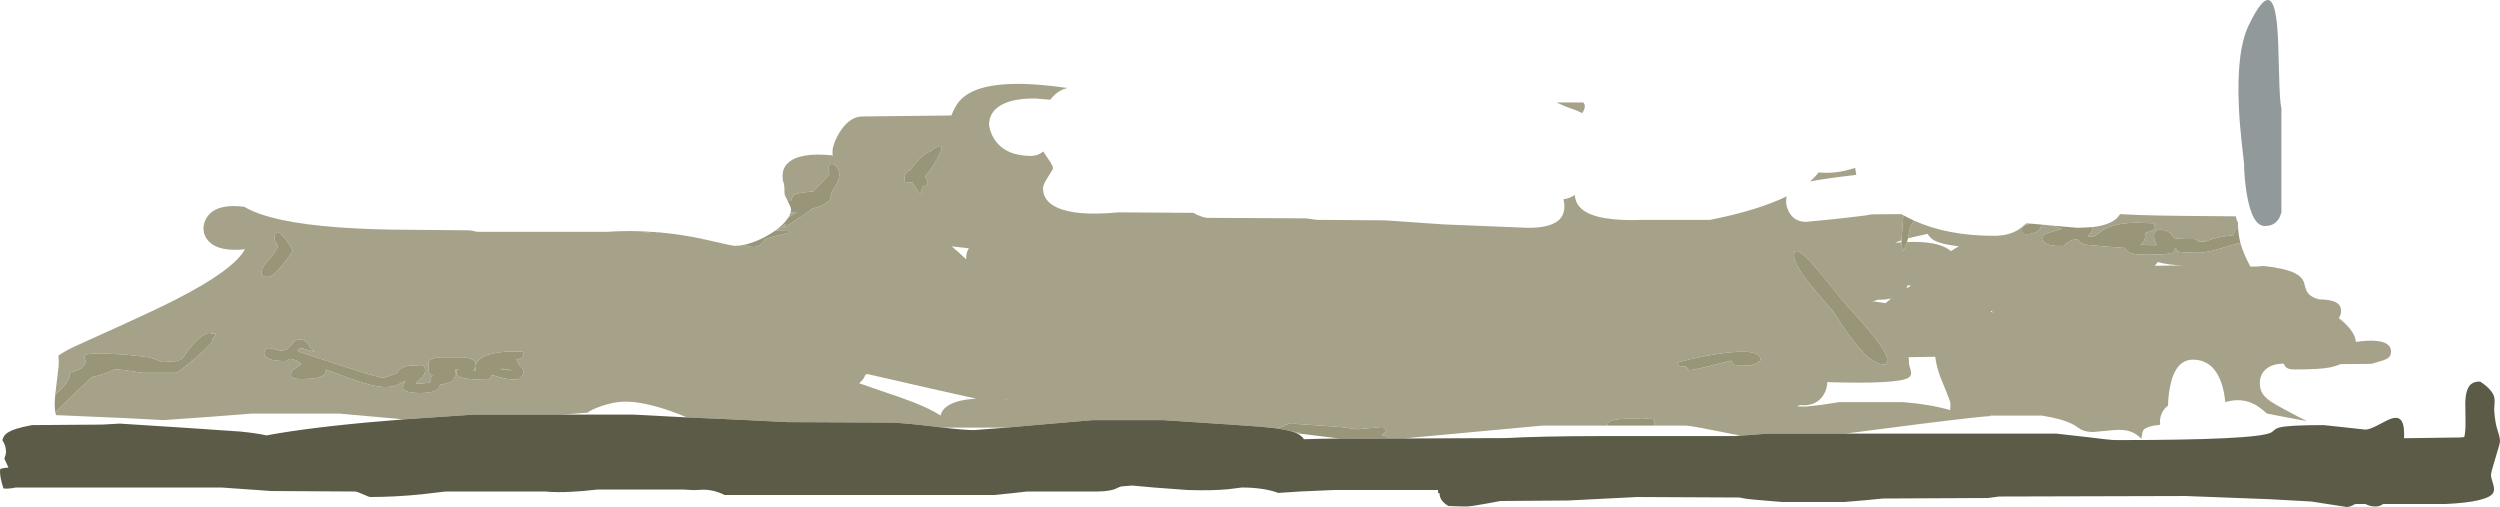 <?xml version="1.0" encoding="UTF-8" standalone="no"?>
<svg xmlns:ffdec="https://www.free-decompiler.com/flash" xmlns:xlink="http://www.w3.org/1999/xlink" ffdec:objectType="shape" height="507.6px" width="2502.95px" xmlns="http://www.w3.org/2000/svg">
  <g transform="matrix(1.0, 0.0, 0.0, 1.0, -66.0, 1098.1)">
    <path d="M854.6 -896.9 Q851.5 -902.7 851.5 -904.0 851.5 -912.2 850.5 -915.55 L849.7 -917.5 849.5 -922.0 Q849.5 -930.0 855.15 -935.15 867.05 -945.95 900.0 -942.5 L899.55 -943.45 899.5 -947.0 Q899.5 -949.95 901.5 -955.35 903.8 -961.45 907.4 -966.85 917.05 -981.5 929.5 -981.5 L1018.5 -982.5 Q1022.0 -990.9 1024.8 -994.65 1030.45 -1002.4 1040.65 -1006.95 1068.85 -1019.55 1134.85 -1010.0 1125.05 -1008.0 1117.5 -998.25 L1102.25 -999.5 Q1075.9 -999.65 1064.35 -990.2 1056.25 -983.6 1056.25 -973.25 1056.4 -971.2 1057.2 -968.25 1058.9 -962.4 1062.35 -957.55 1073.4 -942.0 1098.25 -942.0 1105.25 -942.0 1110.55 -946.5 L1112.25 -943.8 1117.75 -935.55 Q1120.25 -931.5 1120.25 -929.75 1120.25 -928.45 1115.25 -920.95 1110.25 -913.45 1110.25 -909.5 1110.25 -896.8 1124.4 -890.3 1143.4 -881.45 1185.75 -885.5 L1260.75 -885.0 Q1264.15 -882.95 1268.25 -881.55 1271.45 -880.45 1274.25 -880.0 L1373.75 -879.5 1384.25 -878.0 1452.75 -877.5 1511.2 -873.45 1596.25 -870.0 Q1617.7 -870.0 1626.35 -877.5 1632.25 -882.6 1632.25 -891.75 1632.25 -894.7 1631.75 -896.45 L1631.25 -898.5 Q1638.0 -899.6 1642.7 -902.9 1642.8 -901.0 1643.05 -899.75 1644.4 -893.2 1649.75 -888.7 1664.75 -876.05 1712.25 -878.0 L1778.25 -878.0 Q1826.4 -887.65 1854.75 -901.5 1854.25 -899.05 1854.25 -896.0 1854.25 -891.05 1857.3 -885.55 1862.6 -876.0 1874.25 -876.0 L1904.9 -879.0 Q1934.6 -882.2 1940.0 -883.5 L1969.6 -883.75 1971.65 -882.6 1971.35 -879.25 1970.5 -867.25 1969.75 -857.45 Q1966.2 -856.3 1963.25 -855.0 L1969.6 -855.5 1969.6 -855.25 Q1969.6 -853.65 1970.2 -851.15 L1971.35 -846.85 Q1973.65 -850.7 1975.25 -855.8 2004.85 -856.95 2017.3 -848.2 L2019.3 -846.65 Q2022.6 -849.05 2027.25 -851.5 2009.8 -853.45 2002.75 -857.3 1998.2 -859.85 1995.85 -864.0 L1981.6 -860.75 1976.2 -859.4 1978.1 -869.1 Q1978.55 -871.7 1982.45 -877.15 2016.05 -862.0 2062.5 -862.0 2077.1 -862.0 2086.9 -868.25 2089.55 -869.95 2092.4 -872.55 2094.55 -874.5 2095.0 -874.5 L2097.5 -874.35 2098.0 -873.85 Q2094.65 -873.6 2092.45 -872.0 2090.25 -870.4 2090.25 -868.25 2090.25 -866.4 2090.5 -865.75 2091.35 -863.6 2094.5 -863.6 2101.2 -863.6 2105.5 -866.4 2109.5 -869.0 2109.5 -872.5 L2109.5 -873.3 2120.75 -872.25 2123.6 -871.95 Q2125.4 -869.8 2130.25 -869.35 L2129.0 -868.6 2115.35 -864.5 Q2111.25 -863.35 2111.25 -859.85 2111.25 -856.9 2112.95 -855.35 2115.9 -852.65 2124.5 -851.85 L2131.75 -851.85 2135.95 -855.3 Q2140.9 -858.6 2145.75 -858.6 L2148.55 -855.95 Q2151.6 -853.25 2154.0 -853.1 L2173.25 -851.35 2193.5 -849.85 Q2193.95 -847.2 2196.85 -845.7 2201.9 -843.1 2214.5 -843.1 2237.8 -843.1 2241.8 -845.35 2243.05 -846.0 2243.05 -847.4 2243.0 -848.8 2243.75 -849.35 2245.15 -848.95 2245.05 -848.05 2245.0 -847.0 2245.55 -846.65 2247.95 -845.1 2267.75 -845.1 2275.4 -845.1 2292.45 -850.3 L2309.0 -855.2 2309.15 -854.55 Q2311.75 -844.8 2319.05 -831.2 L2326.3 -831.3 2332.2 -831.85 Q2353.4 -829.5 2363.15 -824.85 2370.35 -821.35 2372.65 -815.55 2374.15 -809.0 2375.8 -806.0 2378.65 -800.9 2387.65 -798.35 2402.55 -798.25 2407.45 -793.4 2409.8 -791.1 2409.8 -786.45 2409.8 -784.3 2409.3 -782.9 2408.85 -781.55 2407.5 -779.7 2414.8 -774.0 2419.35 -768.1 2424.5 -761.3 2424.6 -755.8 2448.05 -759.15 2456.2 -753.4 2459.85 -750.85 2459.85 -746.05 2459.85 -741.35 2456.2 -739.15 2453.05 -737.3 2440.3 -733.8 L2409.25 -733.55 Q2404.4 -731.4 2398.75 -730.25 2388.4 -728.2 2362.8 -728.2 2355.55 -728.2 2353.3 -732.1 2352.8 -733.0 2352.6 -734.0 L2352.5 -734.0 Q2340.4 -734.0 2334.05 -728.0 2328.5 -722.8 2328.5 -714.5 2328.5 -708.3 2331.3 -703.9 2333.9 -699.85 2339.9 -695.85 2347.65 -690.75 2375.5 -676.5 L2352.25 -680.8 2335.5 -684.1 Q2328.9 -690.1 2324.05 -692.8 2310.3 -700.45 2294.0 -695.5 L2292.6 -704.9 Q2291.0 -713.0 2288.25 -719.2 2279.85 -738.0 2261.5 -738.0 2243.8 -738.0 2238.5 -710.55 2236.9 -702.35 2236.55 -692.0 2234.25 -690.35 2232.55 -688.05 2228.5 -682.55 2228.5 -676.0 L2228.75 -672.85 Q2214.85 -671.4 2211.95 -667.45 2210.85 -665.9 2210.2 -660.9 L2209.85 -658.75 Q2203.75 -665.35 2195.15 -667.1 2188.85 -668.35 2178.15 -667.1 L2161.3 -665.55 Q2152.2 -665.65 2146.5 -670.0 2140.15 -674.9 2128.2 -678.25 2121.3 -680.2 2110.5 -682.0 L2058.5 -682.0 2058.5 -681.5 Q2042.55 -680.75 1948.15 -668.45 L1913.65 -664.0 1836.25 -664.0 1817.45 -662.55 1808.55 -661.95 1799.8 -663.7 Q1761.85 -671.4 1754.25 -672.0 L1721.35 -672.0 Q1722.35 -673.05 1722.35 -674.85 L1722.1 -677.35 Q1721.7 -678.25 1720.15 -678.6 L1711.3 -679.05 1711.35 -678.6 Q1702.35 -679.15 1693.35 -678.85 1675.35 -678.25 1675.35 -672.85 1675.35 -672.4 1675.5 -672.0 L1610.25 -672.0 1525.4 -664.15 1470.95 -659.1 1457.4 -659.05 Q1454.55 -661.6 1449.3 -662.6 1452.85 -664.55 1452.85 -667.1 L1452.6 -669.0 Q1451.85 -670.6 1449.35 -670.6 L1437.3 -669.45 1425.25 -668.35 1417.55 -669.35 1408.0 -670.6 1365.0 -673.6 Q1359.3 -675.5 1354.35 -673.2 L1350.45 -671.2 Q1348.2 -670.1 1346.25 -669.85 L1343.2 -669.3 Q1330.3 -670.95 1301.5 -672.8 L1230.25 -677.5 1160.25 -677.5 1099.9 -672.3 1073.95 -670.0 1010.15 -670.0 1005.95 -670.5 Q977.0 -674.05 960.0 -675.0 L854.5 -675.5 797.2 -678.3 753.75 -680.2 Q746.0 -683.45 738.3 -686.2 710.7 -696.0 692.0 -696.0 681.1 -696.0 668.3 -691.6 657.45 -687.9 654.5 -685.0 L629.85 -683.0 540.0 -683.0 470.25 -678.25 462.2 -678.95 406.0 -684.0 318.0 -684.0 275.75 -680.75 229.75 -677.5 192.75 -679.45 122.0 -682.5 Q121.6 -683.85 121.35 -685.35 L142.7 -706.1 158.1 -720.55 Q165.15 -722.1 171.25 -724.25 176.9 -726.25 181.4 -728.55 L191.95 -727.35 209.0 -724.85 242.0 -724.85 Q246.45 -726.5 262.4 -740.3 279.0 -754.6 279.0 -758.0 L278.95 -759.8 282.0 -762.1 281.55 -763.2 281.25 -764.1 277.35 -764.0 Q275.3 -765.85 270.9 -763.35 266.25 -760.7 259.25 -753.35 255.75 -749.65 252.65 -744.95 249.8 -740.6 248.6 -739.45 246.35 -737.35 242.2 -736.5 L228.5 -735.6 Q227.5 -735.6 223.05 -737.7 217.95 -740.1 209.5 -741.1 L191.15 -743.1 167.5 -744.35 Q150.95 -744.35 150.3 -741.4 150.1 -740.65 151.2 -738.45 152.25 -736.35 151.75 -735.1 149.25 -728.95 142.05 -726.9 L137.6 -725.6 Q135.75 -724.75 135.75 -723.1 135.75 -715.5 121.35 -703.1 L121.6 -705.65 124.7 -731.55 Q125.05 -737.4 124.45 -742.0 130.75 -746.55 140.25 -751.0 155.9 -758.25 190.8 -773.9 222.7 -788.35 242.45 -798.45 299.7 -827.7 311.25 -848.5 285.05 -845.8 274.95 -856.55 269.75 -862.05 269.75 -869.5 269.75 -871.8 270.4 -874.25 271.7 -879.4 275.2 -883.2 285.35 -894.3 310.5 -891.1 324.05 -883.05 348.8 -877.8 395.15 -868.0 482.0 -868.0 L536.5 -867.5 544.0 -866.0 674.0 -866.0 Q690.6 -867.15 707.5 -866.55 713.7 -864.85 722.1 -864.85 L725.4 -865.5 Q742.5 -864.0 759.85 -860.8 L767.3 -859.35 Q769.7 -858.3 772.95 -858.1 L787.25 -854.85 Q799.3 -852.0 802.0 -852.0 806.55 -852.0 811.85 -853.2 813.75 -850.85 821.1 -850.85 827.05 -850.85 831.6 -858.45 835.0 -859.95 841.9 -861.65 L856.4 -865.15 Q855.85 -866.25 854.9 -866.9 L842.05 -867.15 843.95 -868.55 Q846.85 -869.65 852.15 -873.55 852.45 -873.3 852.9 -873.15 L850.15 -869.8 850.65 -869.8 869.65 -882.3 879.2 -889.15 883.5 -890.45 Q897.5 -895.15 897.5 -900.6 897.5 -905.2 901.9 -911.0 906.25 -916.8 906.25 -923.1 906.25 -926.85 904.55 -929.8 903.0 -932.4 900.75 -933.45 898.55 -934.5 896.95 -933.4 895.25 -932.25 895.25 -929.0 895.25 -927.45 895.7 -926.15 L896.5 -924.1 Q893.0 -919.25 880.1 -906.35 863.85 -905.25 860.5 -902.5 859.4 -901.6 858.95 -899.85 858.45 -897.7 857.85 -896.85 L854.6 -896.9 M1878.15 -916.45 Q1883.2 -920.8 1886.75 -925.5 1903.65 -923.6 1923.35 -930.0 L1924.5 -923.0 Q1893.4 -919.45 1878.15 -916.45 M1624.65 -995.5 L1651.3 -995.5 Q1652.75 -993.25 1652.75 -992.25 1652.75 -988.75 1650.05 -984.8 1645.2 -987.4 1640.25 -989.0 1632.7 -991.45 1625.75 -994.9 L1624.65 -995.5 M1911.85 -795.85 Q1887.05 -826.9 1880.6 -833.9 1862.1 -854.1 1862.1 -842.5 1862.1 -833.35 1878.55 -812.9 1887.3 -802.05 1901.1 -786.6 L1907.85 -776.2 Q1914.7 -765.65 1920.5 -758.05 1926.3 -750.45 1931.6 -745.15 1932.6 -743.55 1935.1 -741.35 1938.3 -738.55 1940.5 -737.6 1947.1 -733.1 1952.6 -733.1 1954.2 -733.1 1954.9 -735.15 1955.35 -736.55 1955.35 -738.5 1955.35 -745.85 1934.8 -770.1 L1911.85 -795.85 M1979.35 -812.0 L1975.75 -812.5 Q1975.45 -810.95 1974.65 -809.45 L1979.35 -812.0 M1945.75 -798.0 Q1945.75 -797.5 1940.75 -796.5 L1953.8 -794.6 1959.3 -799.3 Q1953.35 -797.8 1945.75 -798.0 M2306.75 -869.95 L2306.55 -869.85 Q2302.75 -867.6 2302.5 -862.6 2292.0 -861.9 2281.55 -858.95 L2273.0 -856.1 Q2266.15 -856.1 2265.95 -856.95 L2265.95 -857.75 Q2265.75 -858.25 2264.25 -858.6 2262.65 -859.0 2253.8 -858.8 L2243.75 -859.35 Q2242.5 -859.85 2241.3 -861.45 L2239.05 -864.4 Q2235.65 -868.1 2228.0 -868.1 2225.3 -868.1 2223.75 -866.1 2222.5 -864.55 2222.5 -862.75 2222.5 -860.65 2223.35 -857.45 2224.2 -854.2 2225.25 -852.6 2215.9 -852.6 2211.5 -852.95 L2209.0 -853.35 Q2213.75 -855.7 2213.75 -863.1 L2213.6 -864.7 Q2217.8 -866.4 2221.65 -867.7 2223.5 -868.5 2223.5 -870.1 L2223.25 -871.9 Q2222.95 -871.95 2222.75 -872.35 2223.3 -874.15 2221.95 -874.55 L2206.5 -875.1 Q2183.45 -875.1 2172.15 -868.2 L2165.75 -863.5 Q2162.95 -861.35 2160.5 -861.35 L2157.3 -861.45 2156.0 -861.6 2156.5 -862.1 2160.15 -866.2 Q2160.75 -867.15 2160.75 -868.5 L2160.5 -870.7 Q2178.6 -872.65 2185.95 -880.25 L2188.6 -883.75 2208.7 -882.8 Q2225.8 -882.25 2248.5 -882.0 L2304.5 -881.5 Q2304.95 -878.3 2306.55 -875.5 L2306.75 -869.95 M2223.4 -832.0 L2252.55 -832.45 Q2236.8 -832.6 2226.4 -835.8 L2224.7 -833.7 2223.4 -832.0 M356.15 -852.6 Q352.8 -857.75 349.9 -861.05 340.75 -871.45 340.75 -858.6 340.75 -857.45 342.4 -855.2 344.0 -852.95 344.0 -851.85 344.0 -848.2 335.9 -839.2 327.75 -830.2 327.75 -825.25 327.75 -823.3 328.0 -822.9 329.2 -820.85 334.25 -820.85 339.3 -820.85 349.55 -833.6 359.0 -845.4 359.0 -847.85 L356.15 -852.6 M971.6 -920.35 L971.85 -916.8 972.1 -915.1 979.5 -915.5 979.65 -915.2 Q983.7 -908.4 987.1 -903.85 L987.65 -904.65 Q988.0 -905.1 988.6 -905.1 988.35 -911.05 991.55 -911.75 993.35 -912.15 993.8 -912.5 994.85 -913.35 994.85 -915.85 L993.0 -919.95 992.25 -921.6 Q995.8 -925.4 999.0 -930.15 1003.55 -936.95 1008.85 -948.35 L1008.35 -952.1 Q1002.65 -951.45 996.8 -946.0 993.75 -945.85 987.6 -940.0 983.15 -935.75 979.2 -930.45 L977.15 -927.55 Q975.05 -927.7 973.4 -925.3 971.6 -922.65 971.6 -920.35 M857.6 -885.3 L863.85 -886.05 861.7 -884.45 861.05 -884.05 855.4 -880.4 Q856.95 -882.95 857.6 -885.3 M1018.8 -851.45 Q1025.95 -845.5 1032.1 -839.65 L1033.35 -838.45 Q1032.95 -844.7 1036.0 -849.5 L1018.8 -851.45 M1072.05 -698.45 L1071.85 -698.3 1075.5 -698.0 1072.05 -698.45 M996.2 -709.5 L935.0 -723.5 932.55 -723.25 Q931.35 -719.6 928.5 -716.55 L926.15 -714.4 Q933.85 -711.6 945.55 -707.7 969.8 -699.6 981.2 -695.1 997.6 -688.6 1007.65 -682.1 1008.75 -687.15 1013.45 -690.8 1022.5 -697.85 1043.35 -698.95 L996.2 -709.5 M578.6 -727.1 L567.1 -728.6 566.6 -728.85 Q573.35 -728.85 578.6 -727.1 M590.0 -745.2 L589.6 -745.85 584.1 -746.35 Q541.85 -746.35 541.85 -729.1 541.85 -727.6 542.0 -727.3 L542.35 -726.85 540.1 -726.85 541.6 -730.35 Q542.35 -732.4 542.35 -734.0 542.35 -735.8 540.85 -737.0 538.3 -739.05 531.1 -740.35 L504.1 -740.35 Q497.1 -739.2 495.45 -736.2 494.85 -735.1 494.85 -730.6 494.85 -727.1 495.15 -726.05 495.95 -723.4 499.1 -722.35 496.6 -719.85 496.6 -715.1 L490.8 -714.4 489.1 -714.1 482.6 -714.1 482.35 -714.85 Q487.75 -719.3 489.4 -721.25 491.6 -724.0 491.6 -727.25 L491.4 -730.05 Q490.25 -732.6 485.6 -732.6 L482.2 -731.65 Q478.25 -732.85 472.95 -731.5 469.15 -730.5 466.55 -728.4 464.4 -726.7 464.0 -724.9 L450.6 -719.85 Q444.8 -719.85 410.5 -731.15 368.4 -745.05 364.5 -746.1 L364.5 -748.35 366.0 -749.1 365.6 -749.35 367.1 -749.6 Q367.95 -749.6 374.1 -747.8 L381.0 -745.85 381.25 -746.35 Q378.35 -747.9 376.4 -750.4 L373.75 -754.45 Q370.95 -758.65 365.0 -758.1 362.25 -757.85 360.3 -756.05 L357.25 -752.3 Q353.45 -747.1 347.5 -747.1 346.25 -747.1 341.5 -748.35 L335.5 -749.6 Q333.15 -749.6 331.8 -748.1 330.5 -746.65 330.5 -744.35 330.5 -741.65 333.25 -739.85 338.3 -736.6 351.5 -736.6 352.75 -736.6 354.4 -737.7 356.0 -738.85 357.25 -738.85 358.85 -738.85 362.4 -737.2 366.15 -735.45 367.75 -733.85 365.55 -731.6 360.3 -728.5 357.5 -726.85 357.5 -723.6 356.85 -722.15 357.75 -720.95 359.55 -718.6 367.5 -718.6 385.8 -718.6 390.5 -722.85 392.9 -725.05 392.0 -728.1 395.0 -727.3 417.4 -718.75 440.7 -710.6 451.6 -710.6 459.7 -710.6 464.7 -713.15 L468.25 -715.15 Q470.25 -716.2 472.1 -716.6 L471.85 -716.35 Q470.6 -715.1 470.25 -714.5 469.6 -713.4 469.6 -711.75 468.7 -709.75 470.4 -708.0 473.75 -704.6 486.85 -704.6 499.55 -704.6 504.05 -708.35 505.5 -709.55 506.1 -711.2 L506.6 -713.1 Q519.3 -714.45 521.1 -719.35 521.55 -720.65 521.55 -723.85 521.6 -726.8 522.35 -728.35 L524.6 -728.6 524.6 -728.35 Q523.55 -726.6 523.2 -725.5 522.5 -723.45 524.15 -722.05 528.85 -717.85 554.1 -717.85 556.95 -717.85 558.35 -722.6 559.45 -722.6 566.35 -720.35 574.6 -718.1 582.25 -718.1 586.15 -718.1 588.35 -721.1 590.1 -723.45 590.1 -726.0 590.1 -728.85 587.15 -731.5 583.85 -734.5 583.1 -738.35 586.6 -738.45 588.7 -740.35 590.35 -741.8 590.35 -743.25 590.35 -744.7 590.0 -745.2 M2060.1 -786.95 L2059.1 -786.3 Q2060.35 -785.4 2061.25 -785.0 L2060.1 -786.95 M1977.55 -732.35 L1978.9 -727.6 Q1980.4 -722.3 1976.75 -719.95 1966.65 -713.4 1895.25 -715.5 1895.6 -713.3 1894.6 -709.6 1893.4 -705.05 1890.75 -701.35 1883.25 -691.05 1868.25 -692.5 L1864.75 -691.5 1867.15 -691.25 1873.25 -691.0 1889.15 -692.7 1907.25 -695.5 1971.25 -695.5 Q1998.05 -693.4 2018.4 -687.55 L2018.5 -688.65 Q2019.05 -694.3 2018.25 -696.5 2015.4 -704.25 2008.6 -720.7 2004.45 -732.0 2003.55 -740.9 L1977.05 -740.5 1976.8 -740.4 1977.25 -737.5 Q1976.85 -735.25 1977.55 -732.35 M1802.85 -732.6 L1817.6 -732.35 Q1820.25 -732.35 1824.4 -734.35 1828.6 -736.45 1828.6 -738.0 1828.6 -750.0 1787.1 -743.95 1773.5 -741.95 1758.55 -738.5 1745.6 -735.5 1745.6 -735.0 1745.6 -733.4 1746.35 -732.65 L1747.85 -731.6 1754.35 -730.85 1755.8 -728.45 Q1756.5 -727.6 1758.35 -727.6 1761.8 -727.6 1777.95 -731.75 L1799.6 -737.1 Q1800.05 -734.45 1802.85 -732.6 M1360.2 -665.8 L1361.25 -665.85 1367.95 -664.95 1362.85 -664.85 1360.2 -665.8" fill="#a5a289" fill-rule="evenodd" stroke="none"/>
    <path d="M854.6 -896.9 L857.85 -896.85 Q858.45 -897.7 858.95 -899.85 859.4 -901.6 860.5 -902.5 863.85 -905.25 880.1 -906.35 893.0 -919.25 896.5 -924.1 L895.7 -926.15 Q895.25 -927.45 895.25 -929.0 895.25 -932.25 896.95 -933.4 898.55 -934.5 900.75 -933.45 903.0 -932.4 904.55 -929.8 906.25 -926.85 906.25 -923.1 906.25 -916.8 901.9 -911.0 897.5 -905.2 897.5 -900.6 897.5 -895.15 883.5 -890.45 L879.2 -889.15 869.65 -882.3 850.65 -869.8 850.15 -869.8 852.9 -873.15 Q852.45 -873.3 852.15 -873.55 846.85 -869.65 843.95 -868.55 848.85 -872.3 852.25 -876.25 L855.4 -880.4 861.05 -884.05 861.7 -884.45 863.85 -886.05 857.6 -885.3 Q858.0 -886.8 858.0 -888.25 858.0 -890.55 854.75 -896.6 L854.6 -896.9 M842.05 -867.15 L854.9 -866.9 Q855.85 -866.25 856.4 -865.15 L841.9 -861.65 Q835.0 -859.95 831.6 -858.45 827.05 -850.85 821.1 -850.85 813.75 -850.85 811.85 -853.2 815.65 -854.05 819.8 -855.55 829.3 -858.9 838.05 -864.5 L842.05 -867.15 M772.95 -858.1 Q769.7 -858.3 767.3 -859.35 L772.95 -858.1 M725.4 -865.5 L722.1 -864.85 Q713.7 -864.85 707.5 -866.55 L725.4 -865.5 M121.35 -703.1 Q135.75 -715.5 135.75 -723.1 135.75 -724.75 137.6 -725.6 L142.05 -726.9 Q149.25 -728.95 151.75 -735.1 152.25 -736.35 151.2 -738.45 150.1 -740.65 150.3 -741.4 150.95 -744.35 167.5 -744.35 L191.15 -743.1 209.5 -741.1 Q217.95 -740.1 223.05 -737.7 227.5 -735.6 228.5 -735.6 L242.2 -736.5 Q246.35 -737.35 248.6 -739.45 249.8 -740.6 252.65 -744.95 255.75 -749.65 259.25 -753.35 266.25 -760.7 270.9 -763.35 275.3 -765.85 277.35 -764.0 L281.25 -764.1 281.55 -763.2 282.0 -762.1 278.95 -759.8 279.0 -758.0 Q279.0 -754.6 262.4 -740.3 246.45 -726.5 242.0 -724.85 L209.0 -724.85 191.95 -727.35 181.4 -728.55 Q176.9 -726.25 171.25 -724.25 165.15 -722.1 158.1 -720.55 L142.7 -706.1 121.35 -685.35 Q120.2 -692.1 121.35 -703.1 M1343.2 -669.3 L1346.25 -669.85 Q1348.2 -670.1 1350.45 -671.2 L1354.35 -673.2 Q1359.3 -675.5 1365.0 -673.6 L1408.0 -670.6 1417.55 -669.35 1425.25 -668.35 1437.3 -669.45 1449.35 -670.6 Q1451.85 -670.6 1452.6 -669.0 L1452.85 -667.1 Q1452.85 -664.55 1449.3 -662.6 1454.55 -661.6 1457.4 -659.05 L1432.25 -659.0 1407.15 -659.05 1405.5 -659.25 1364.05 -664.35 1362.85 -664.85 1367.95 -664.95 1361.25 -665.85 1360.2 -665.8 Q1354.3 -667.7 1345.4 -669.0 L1343.2 -669.3 M1675.5 -672.0 Q1675.35 -672.4 1675.35 -672.85 1675.35 -678.25 1693.35 -678.85 1702.35 -679.15 1711.35 -678.6 L1711.3 -679.05 1720.15 -678.6 Q1721.7 -678.25 1722.1 -677.35 L1722.35 -674.85 Q1722.35 -673.05 1721.35 -672.0 L1675.5 -672.0 M2309.0 -855.2 L2292.45 -850.3 Q2275.4 -845.1 2267.75 -845.1 2247.95 -845.1 2245.55 -846.65 2245.0 -847.0 2245.05 -848.05 2245.15 -848.95 2243.75 -849.35 2243.0 -848.8 2243.05 -847.4 2243.05 -846.0 2241.8 -845.35 2237.8 -843.1 2214.5 -843.1 2201.9 -843.1 2196.85 -845.7 2193.95 -847.2 2193.5 -849.85 L2173.25 -851.35 2154.0 -853.1 Q2151.6 -853.25 2148.55 -855.95 L2145.75 -858.6 Q2140.9 -858.6 2135.95 -855.3 L2131.75 -851.85 2124.5 -851.85 Q2115.9 -852.65 2112.95 -855.35 2111.25 -856.9 2111.25 -859.85 2111.25 -863.35 2115.35 -864.5 L2129.0 -868.6 2130.25 -869.35 Q2125.4 -869.8 2123.6 -871.95 L2146.5 -870.0 2160.5 -870.7 2160.75 -868.5 Q2160.75 -867.15 2160.15 -866.2 L2156.5 -862.1 2156.0 -861.6 2157.3 -861.45 2160.5 -861.35 Q2162.95 -861.35 2165.75 -863.5 L2172.15 -868.2 Q2183.45 -875.1 2206.5 -875.1 L2221.95 -874.55 Q2223.3 -874.15 2222.75 -872.35 2222.95 -871.95 2223.25 -871.9 L2223.5 -870.1 Q2223.5 -868.5 2221.65 -867.7 2217.8 -866.4 2213.6 -864.7 L2213.75 -863.1 Q2213.75 -855.7 2209.0 -853.35 L2211.5 -852.95 Q2215.9 -852.6 2225.25 -852.6 2224.2 -854.2 2223.35 -857.45 2222.5 -860.65 2222.5 -862.75 2222.5 -864.55 2223.75 -866.1 2225.3 -868.1 2228.0 -868.1 2235.65 -868.1 2239.05 -864.4 L2241.3 -861.45 Q2242.5 -859.85 2243.75 -859.35 L2253.8 -858.8 Q2262.65 -859.0 2264.25 -858.6 2265.75 -858.25 2265.95 -857.75 L2265.95 -856.95 Q2266.15 -856.1 2273.0 -856.1 L2281.55 -858.95 Q2292.0 -861.9 2302.5 -862.6 2302.75 -867.6 2306.55 -869.85 L2306.75 -869.95 Q2307.3 -861.65 2309.0 -855.2 M2109.5 -873.3 L2109.5 -872.5 Q2109.5 -869.0 2105.5 -866.4 2101.2 -863.6 2094.5 -863.6 2091.35 -863.6 2090.5 -865.75 2090.25 -866.4 2090.25 -868.25 2090.25 -870.4 2092.45 -872.0 2094.65 -873.6 2098.0 -873.85 L2097.5 -874.35 2109.5 -873.3 M1982.45 -877.15 Q1978.55 -871.7 1978.1 -869.1 L1976.2 -859.4 1975.8 -857.85 1975.25 -855.8 Q1973.65 -850.7 1971.35 -846.85 L1970.2 -851.15 Q1969.6 -853.65 1969.6 -855.25 L1969.6 -855.5 1969.75 -857.45 1970.5 -867.25 1971.35 -879.25 1971.65 -882.6 Q1976.85 -879.65 1982.45 -877.15 M1911.85 -795.85 L1934.8 -770.1 Q1955.35 -745.85 1955.35 -738.5 1955.35 -736.55 1954.9 -735.15 1954.2 -733.1 1952.6 -733.1 1947.1 -733.1 1940.5 -737.6 1938.3 -738.55 1935.1 -741.35 1932.6 -743.55 1931.6 -745.15 1926.3 -750.45 1920.5 -758.05 1914.7 -765.65 1907.85 -776.2 L1901.1 -786.6 Q1887.3 -802.05 1878.55 -812.9 1862.1 -833.35 1862.1 -842.5 1862.1 -854.1 1880.6 -833.9 1887.05 -826.9 1911.85 -795.85 M356.15 -852.6 L359.0 -847.85 Q359.0 -845.4 349.55 -833.6 339.3 -820.85 334.25 -820.85 329.2 -820.85 328.0 -822.9 327.75 -823.3 327.75 -825.25 327.75 -830.2 335.9 -839.2 344.0 -848.2 344.0 -851.85 344.0 -852.95 342.4 -855.2 340.75 -857.45 340.75 -858.6 340.75 -871.45 349.9 -861.05 352.8 -857.75 356.15 -852.6 M971.6 -920.35 Q971.6 -922.65 973.4 -925.3 975.05 -927.7 977.15 -927.55 L979.2 -930.45 Q983.15 -935.75 987.6 -940.0 993.75 -945.85 996.8 -946.0 1002.65 -951.45 1008.35 -952.1 L1008.85 -948.35 Q1003.55 -936.95 999.0 -930.15 995.8 -925.4 992.25 -921.6 L993.0 -919.95 994.85 -915.85 Q994.85 -913.35 993.8 -912.5 993.35 -912.15 991.55 -911.75 988.35 -911.05 988.6 -905.1 988.0 -905.1 987.65 -904.65 L987.1 -903.85 Q983.7 -908.4 979.65 -915.2 L979.5 -915.5 972.1 -915.1 971.85 -916.8 971.6 -920.35 M590.0 -745.2 Q590.35 -744.7 590.35 -743.25 590.35 -741.8 588.7 -740.35 586.6 -738.45 583.1 -738.35 583.85 -734.5 587.15 -731.5 590.1 -728.85 590.1 -726.0 590.1 -723.45 588.35 -721.1 586.15 -718.1 582.25 -718.1 574.6 -718.1 566.35 -720.35 559.45 -722.6 558.35 -722.6 556.95 -717.85 554.1 -717.85 528.85 -717.85 524.15 -722.05 522.5 -723.45 523.2 -725.5 523.55 -726.6 524.6 -728.35 L524.6 -728.6 522.35 -728.35 Q521.6 -726.8 521.55 -723.85 521.55 -720.65 521.1 -719.35 519.3 -714.45 506.6 -713.1 L506.1 -711.2 Q505.5 -709.55 504.05 -708.35 499.55 -704.6 486.85 -704.6 473.75 -704.6 470.4 -708.0 468.7 -709.75 469.6 -711.75 469.6 -713.4 470.25 -714.5 470.6 -715.1 471.85 -716.35 L472.1 -716.6 Q470.25 -716.2 468.25 -715.15 L464.7 -713.15 Q459.7 -710.6 451.6 -710.6 440.7 -710.6 417.4 -718.75 395.0 -727.3 392.0 -728.1 392.9 -725.05 390.5 -722.85 385.8 -718.6 367.5 -718.6 359.55 -718.6 357.75 -720.95 356.85 -722.15 357.5 -723.6 357.5 -726.85 360.3 -728.5 365.55 -731.6 367.75 -733.85 366.15 -735.45 362.4 -737.2 358.85 -738.85 357.25 -738.85 356.0 -738.85 354.4 -737.7 352.75 -736.6 351.5 -736.6 338.3 -736.6 333.25 -739.85 330.5 -741.65 330.5 -744.35 330.5 -746.65 331.8 -748.1 333.15 -749.6 335.5 -749.6 L341.5 -748.35 Q346.25 -747.1 347.5 -747.1 353.45 -747.1 357.25 -752.3 L360.3 -756.05 Q362.25 -757.85 365.0 -758.1 370.95 -758.65 373.75 -754.45 L376.4 -750.4 Q378.35 -747.9 381.25 -746.35 L381.0 -745.85 374.1 -747.8 Q367.95 -749.6 367.1 -749.6 L365.6 -749.35 366.0 -749.1 364.5 -748.35 364.5 -746.1 Q368.4 -745.05 410.5 -731.15 444.8 -719.85 450.6 -719.85 L464.0 -724.9 Q464.4 -726.7 466.55 -728.4 469.15 -730.5 472.95 -731.5 478.25 -732.85 482.2 -731.65 L485.6 -732.6 Q490.25 -732.6 491.4 -730.05 L491.6 -727.25 Q491.6 -724.0 489.4 -721.25 487.75 -719.3 482.35 -714.85 L482.6 -714.1 489.1 -714.1 490.8 -714.4 496.6 -715.1 Q496.6 -719.85 499.1 -722.35 495.95 -723.4 495.15 -726.05 494.85 -727.1 494.85 -730.6 494.85 -735.1 495.45 -736.2 497.1 -739.2 504.1 -740.35 L531.1 -740.35 Q538.3 -739.05 540.85 -737.0 542.35 -735.8 542.35 -734.0 542.35 -732.4 541.6 -730.35 L540.1 -726.85 542.35 -726.85 542.0 -727.3 Q541.85 -727.6 541.85 -729.1 541.85 -746.35 584.1 -746.35 L589.6 -745.85 590.0 -745.2 M578.6 -727.1 Q573.35 -728.85 566.6 -728.85 L567.1 -728.6 578.6 -727.1 M1802.85 -732.6 Q1800.05 -734.45 1799.6 -737.1 L1777.95 -731.75 Q1761.8 -727.6 1758.35 -727.6 1756.5 -727.6 1755.8 -728.45 L1754.35 -730.85 1747.85 -731.6 1746.35 -732.65 Q1745.6 -733.4 1745.6 -735.0 1745.6 -735.5 1758.55 -738.5 1773.5 -741.95 1787.1 -743.95 1828.6 -750.0 1828.6 -738.0 1828.6 -736.45 1824.4 -734.35 1820.25 -732.35 1817.6 -732.35 L1802.85 -732.6" fill="#989578" fill-rule="evenodd" stroke="none"/>
    <path d="M2317.2 -1072.4 Q2330.75 -1100.8 2337.95 -1097.8 2343.75 -1095.35 2345.9 -1071.6 2347.0 -1059.55 2347.75 -1025.05 2348.35 -996.55 2350.1 -989.4 L2350.1 -885.65 Q2348.75 -880.65 2346.75 -878.0 2342.25 -871.85 2333.5 -871.85 2321.0 -871.85 2315.6 -902.9 2312.9 -918.45 2312.7 -934.55 L2310.65 -952.65 Q2308.35 -972.85 2307.55 -990.1 2304.9 -1046.6 2317.2 -1072.4" fill="#91999b" fill-rule="evenodd" stroke="none"/>
    <path d="M470.25 -678.25 L540.0 -683.0 629.85 -683.0 700.0 -683.0 753.75 -680.2 797.2 -678.3 854.5 -675.5 960.0 -675.0 Q977.0 -674.05 1005.95 -670.5 L1010.15 -670.0 Q1031.55 -667.5 1041.25 -667.5 L1073.95 -670.0 1099.9 -672.3 1160.25 -677.5 1230.25 -677.5 1301.5 -672.8 Q1330.3 -670.95 1343.2 -669.3 L1345.4 -669.0 Q1354.3 -667.7 1360.2 -665.8 L1362.85 -664.85 1364.05 -664.35 Q1366.1 -663.45 1367.6 -662.4 1370.0 -660.75 1371.45 -658.35 1388.1 -658.95 1407.15 -659.05 L1432.25 -659.0 1457.4 -659.05 1470.95 -659.1 1573.4 -659.5 Q1608.0 -661.4 1666.25 -661.5 L1802.75 -661.5 1808.55 -661.95 1817.45 -662.55 1836.25 -664.0 1913.65 -664.0 2124.5 -664.0 2157.15 -660.3 Q2178.65 -657.5 2184.5 -657.5 2324.8 -657.5 2339.7 -665.0 2340.9 -665.6 2343.35 -667.75 2345.15 -669.35 2348.25 -670.15 2357.25 -672.5 2392.5 -672.5 L2413.4 -670.25 2434.25 -668.0 Q2438.15 -668.0 2445.9 -672.05 2456.65 -677.7 2458.6 -678.45 2465.45 -681.1 2468.8 -678.45 2473.0 -675.15 2473.0 -663.25 L2472.85 -659.35 2528.25 -660.1 2533.15 -660.5 Q2534.6 -665.9 2534.4 -677.05 L2534.2 -695.65 Q2534.6 -705.7 2537.45 -710.5 2541.1 -716.5 2549.25 -716.0 2561.65 -707.7 2563.3 -700.0 2563.8 -697.5 2563.45 -693.35 2563.05 -688.45 2563.2 -686.4 2564.05 -674.6 2566.65 -666.85 2568.95 -660.05 2568.95 -656.2 2568.95 -654.25 2564.45 -639.75 2559.9 -625.2 2559.9 -622.4 2559.9 -620.5 2562.1 -613.4 2563.85 -607.8 2562.15 -604.75 2557.0 -595.55 2514.6 -593.5 L2452.05 -593.5 Q2448.5 -591.0 2444.5 -591.0 2438.95 -591.0 2434.85 -593.2 L2434.3 -593.5 2424.9 -593.5 2423.5 -593.3 Q2419.05 -590.5 2415.5 -590.5 L2380.0 -596.0 2338.4 -598.3 2254.0 -601.5 2067.5 -601.0 2056.5 -599.5 1951.25 -599.0 1933.05 -597.25 1912.25 -595.5 1850.25 -595.5 1830.3 -597.2 Q1812.7 -598.55 1807.75 -600.0 L1705.25 -600.5 1670.15 -598.75 1635.75 -597.0 1568.25 -596.5 1552.7 -593.65 Q1538.35 -591.0 1533.75 -591.0 L1523.15 -591.25 1516.25 -591.5 Q1507.25 -596.55 1507.25 -604.25 L1505.75 -604.5 1505.75 -607.5 1401.25 -607.5 1368.15 -606.05 1345.85 -604.6 Q1331.15 -610.0 1309.25 -610.0 L1295.55 -608.3 Q1280.1 -606.75 1255.25 -607.5 L1222.0 -609.95 1199.25 -612.0 1188.7 -611.1 Q1186.75 -610.65 1183.7 -609.1 1177.85 -606.15 1164.25 -606.0 L1094.25 -606.0 1078.55 -604.25 1061.75 -602.5 791.5 -602.5 Q780.6 -607.95 769.65 -607.8 L760.4 -607.4 750.0 -608.0 664.0 -608.0 Q650.4 -606.3 637.65 -605.7 622.4 -604.95 612.0 -606.0 L512.0 -606.0 487.65 -603.15 Q460.9 -600.5 436.5 -600.5 435.6 -600.5 430.4 -602.85 424.7 -605.45 422.0 -606.0 L337.5 -606.5 288.0 -610.0 82.0 -610.0 76.3 -609.1 Q72.4 -608.7 69.5 -609.0 66.0 -619.5 66.0 -626.25 66.0 -627.35 66.3 -628.7 69.9 -629.7 74.5 -630.0 L70.35 -638.85 Q72.0 -642.95 72.0 -645.75 72.0 -652.25 68.35 -657.35 69.35 -661.95 73.25 -664.65 79.7 -669.15 98.0 -672.5 L168.0 -673.0 186.0 -674.0 252.95 -669.7 307.05 -666.0 Q322.55 -664.45 332.85 -662.2 L344.7 -664.3 Q392.45 -672.2 470.25 -678.25" fill="#5c5b47" fill-rule="evenodd" stroke="none"/>
  </g>
</svg>
